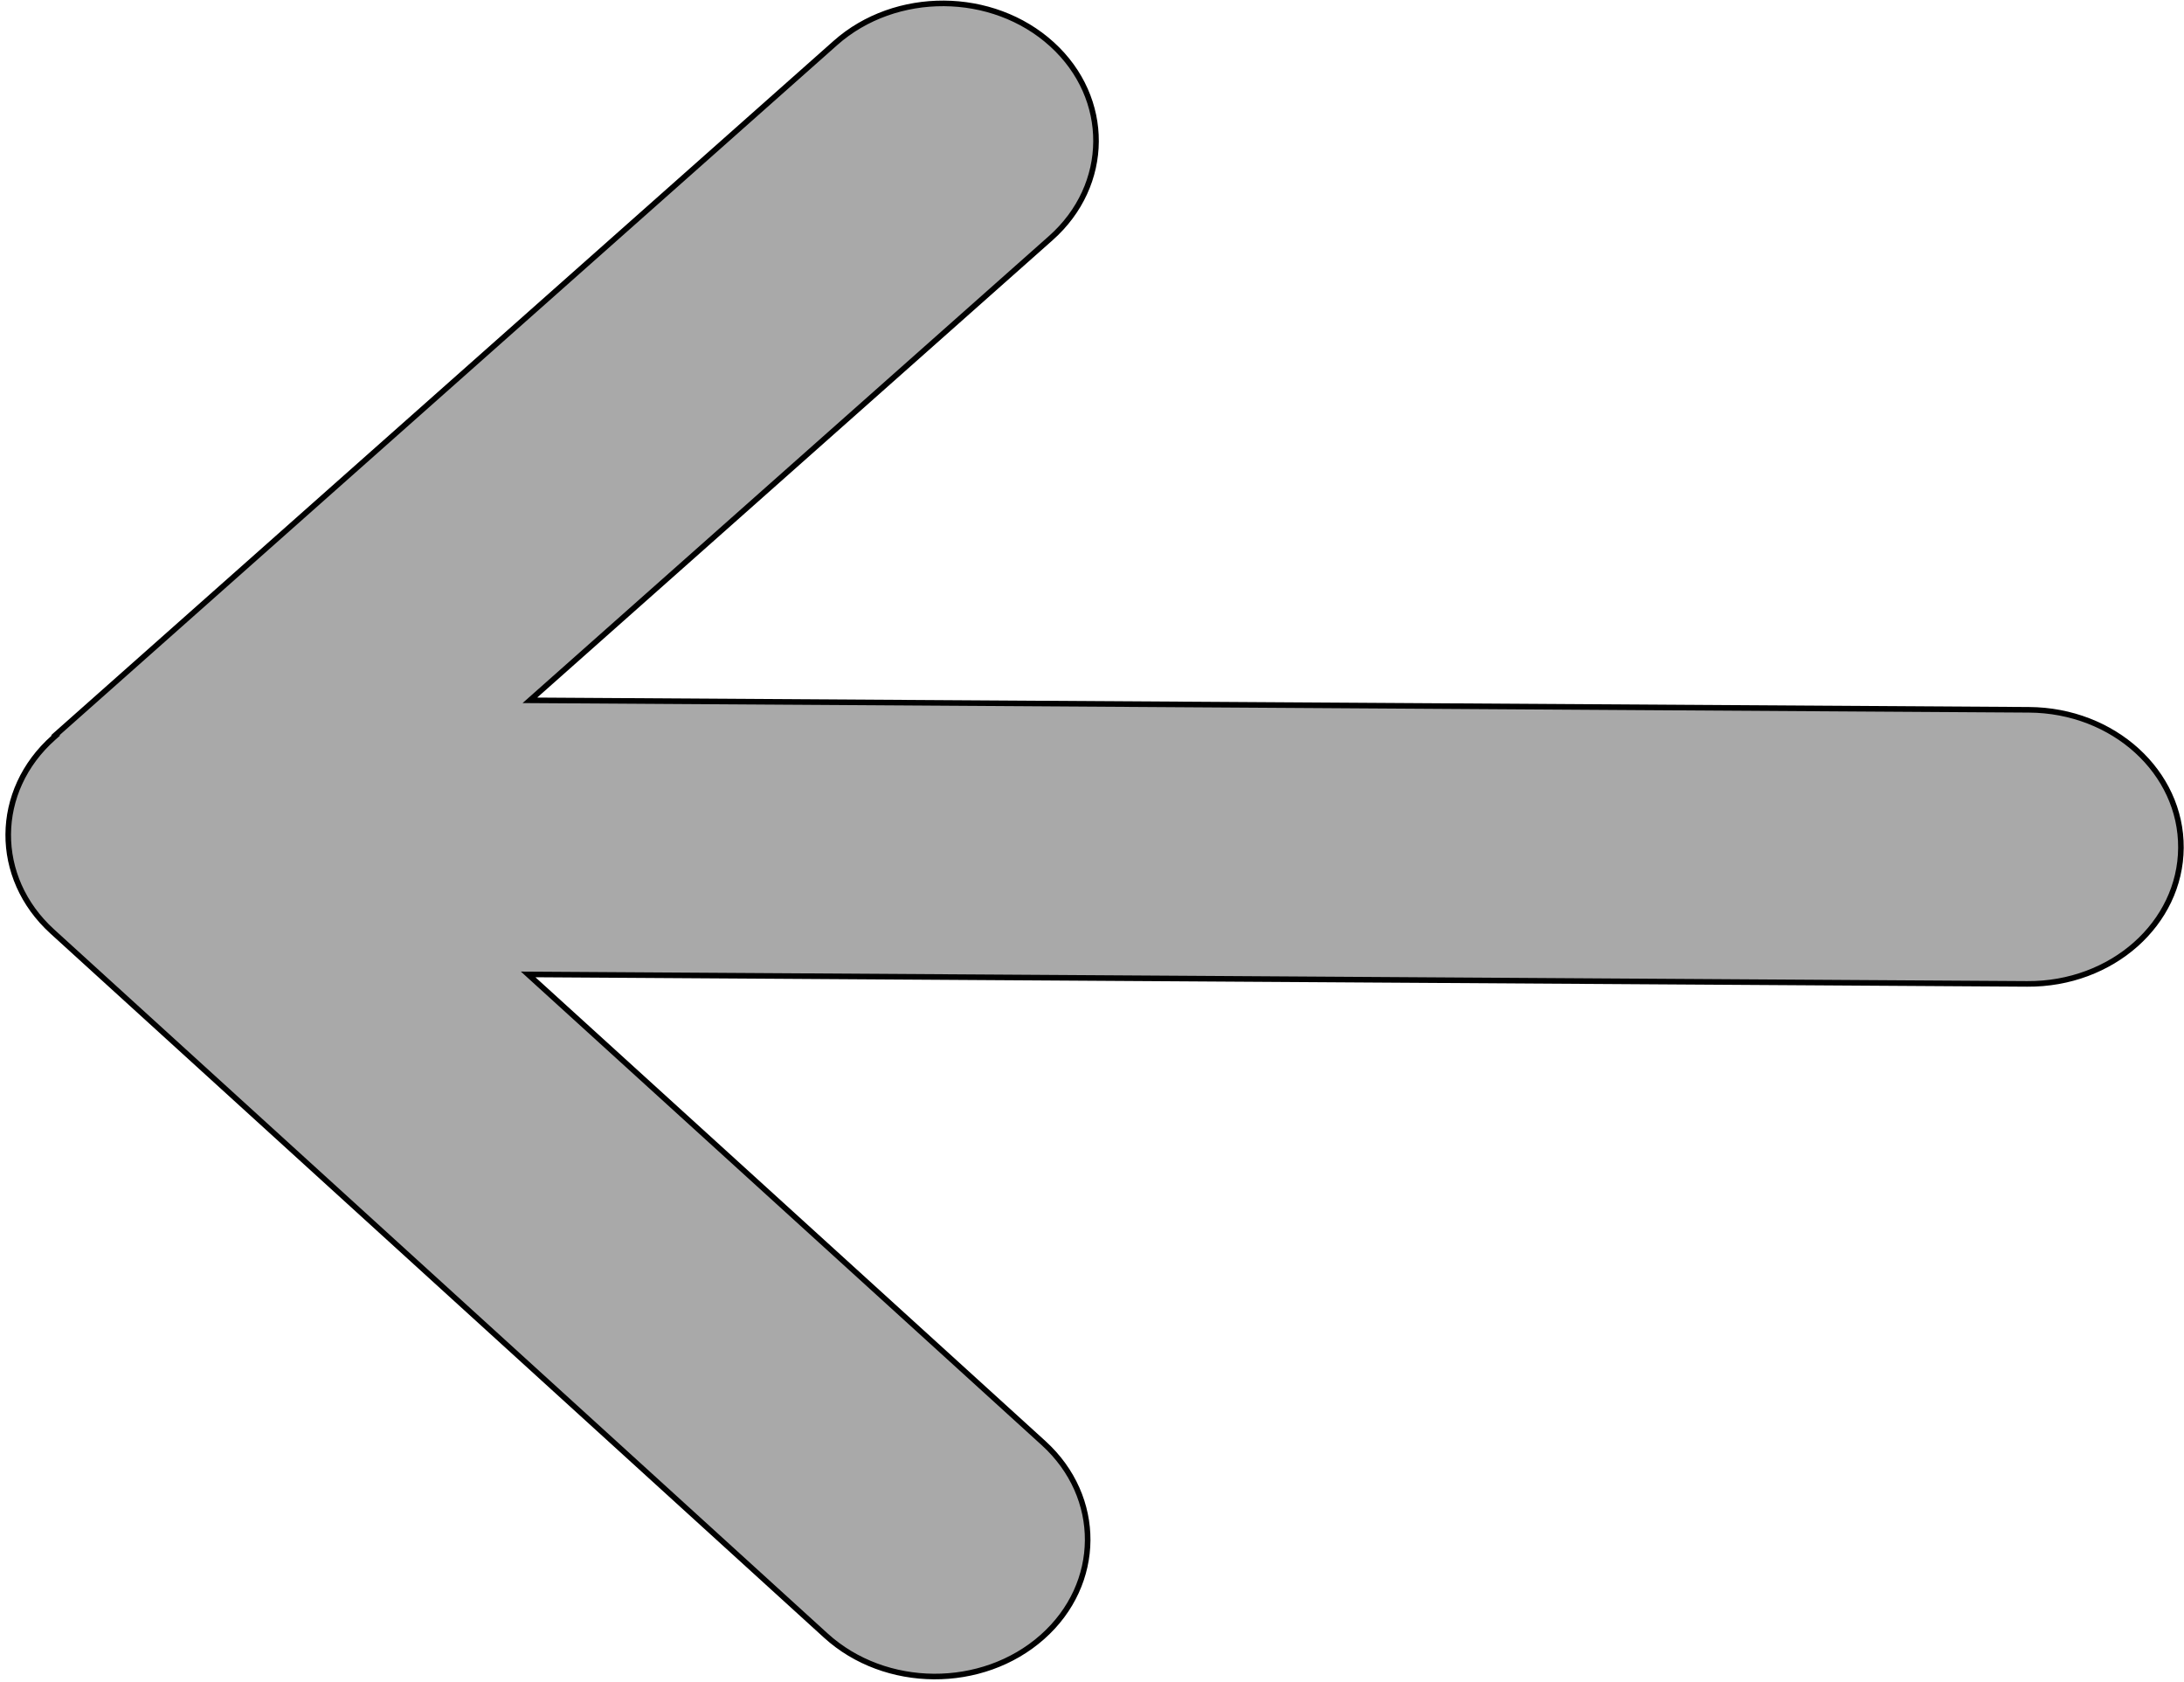 <svg width="391" height="301" viewBox="0 0 391 301" fill="none" xmlns="http://www.w3.org/2000/svg">
<path d="M9.578 132.04L9.994 131.671L9.908 131.592L149.568 7.69C160.32 -1.849 177.704 -1.739 188.335 7.935C198.935 17.582 198.837 33.114 188.116 42.625L95.84 124.489L94.864 125.355L96.169 125.363L363.248 127.052C378.432 127.148 390.536 138.236 390.45 151.756C390.365 165.275 378.122 176.209 362.938 176.113L95.858 174.424L94.553 174.416L95.519 175.294L186.839 258.319C186.839 258.319 186.839 258.319 186.839 258.319C197.439 267.965 197.34 283.497 186.619 293.008C175.867 302.548 158.483 302.438 147.852 292.763L9.358 166.73C-1.242 157.084 -1.143 141.552 9.578 132.04Z" fill="#A9A9A9" stroke="black"/>
</svg>

